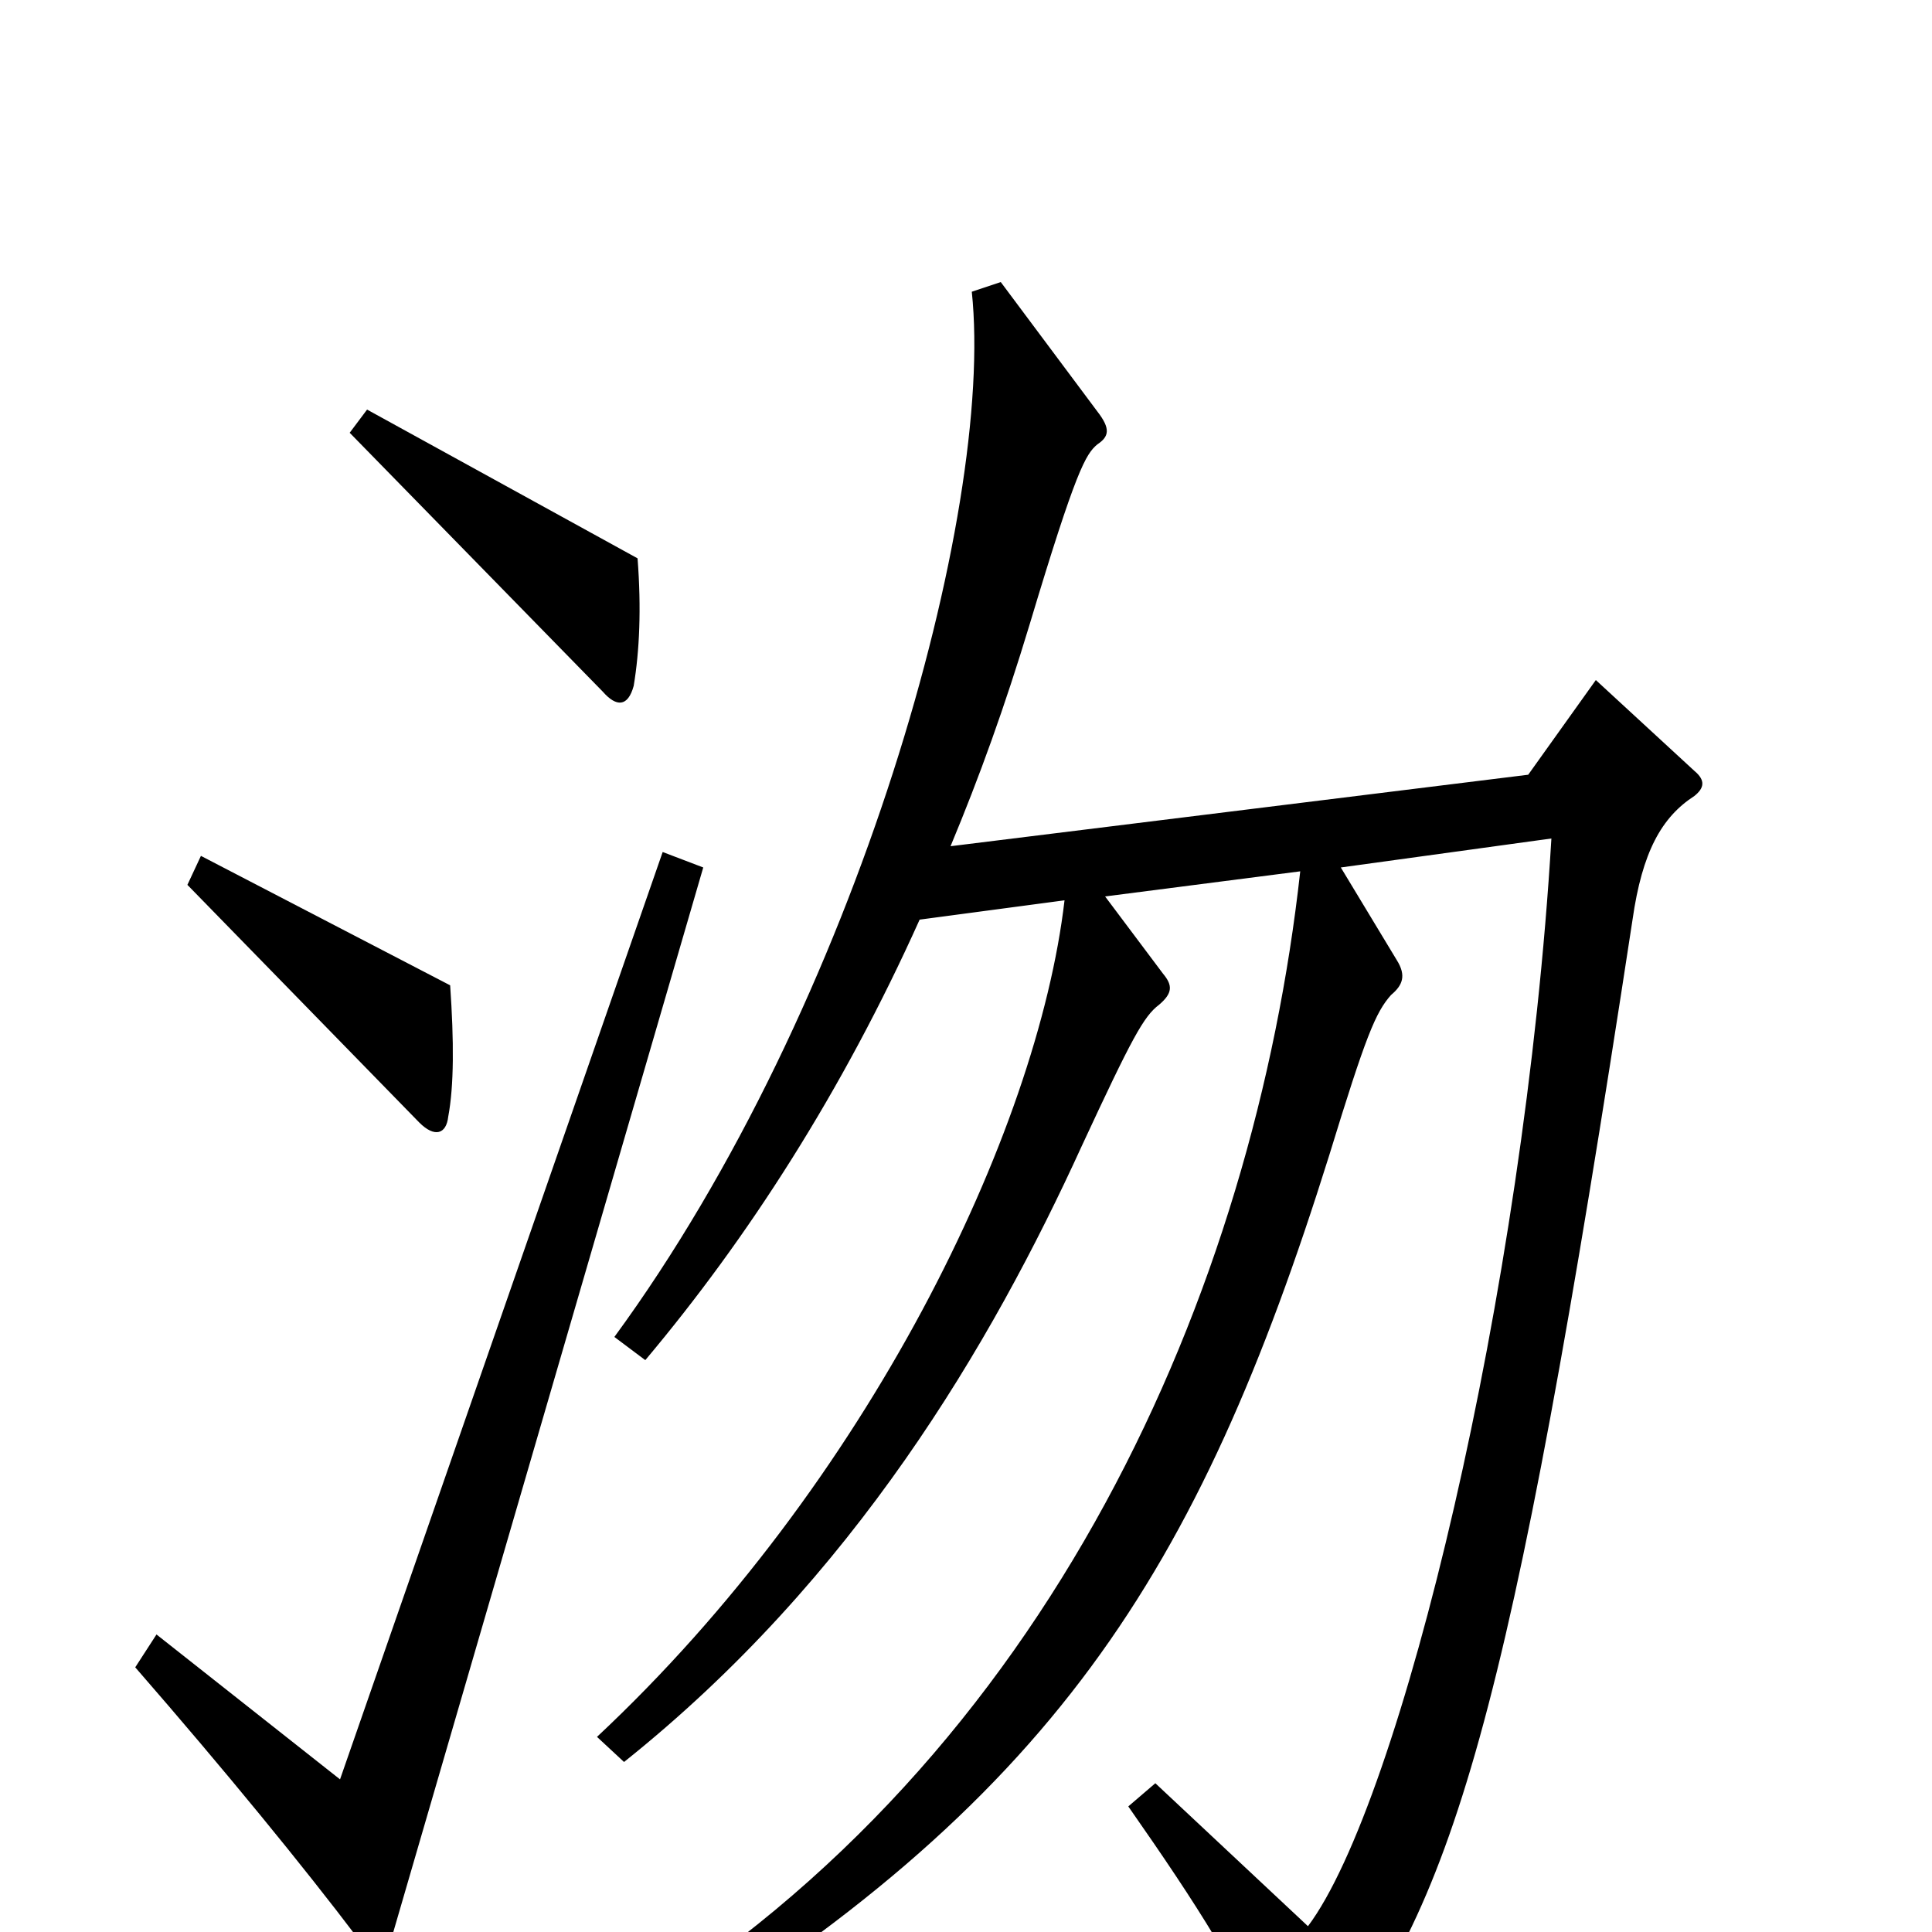 <svg xmlns="http://www.w3.org/2000/svg" viewBox="0 -1000 1000 1000">
	<path fill="#000000" d="M330 -711L190 -788L181 -776L312 -642C319 -634 325 -634 328 -645C331 -663 332 -685 330 -711ZM233 -490L104 -557L97 -542L217 -419C225 -411 231 -413 232 -422C235 -438 235 -461 233 -490ZM877 -588C882 -592 883 -596 877 -601L826 -648L791 -599L492 -562C507 -598 520 -634 533 -677C557 -757 562 -765 568 -770C574 -774 575 -778 568 -787L518 -854L503 -849C515 -735 444 -480 318 -308L334 -296C387 -359 436 -435 476 -524L551 -534C537 -414 449 -232 309 -101L323 -88C442 -183 513 -304 560 -407C586 -463 592 -474 600 -480C607 -486 607 -490 602 -496L572 -536L673 -549C649 -332 544 -91 324 44L334 61C545 -67 620 -185 688 -402C707 -464 712 -476 720 -485C726 -490 728 -495 723 -503L694 -551L803 -566C789 -331 725 -67 677 -3L598 -77L584 -65C621 -12 640 18 665 71C670 81 675 81 683 72C752 -13 781 -105 845 -524C850 -559 860 -577 877 -588ZM364 -551L343 -559L176 -79L81 -154L70 -137C117 -83 157 -34 185 3C194 15 199 15 203 2Z"/>
</svg>